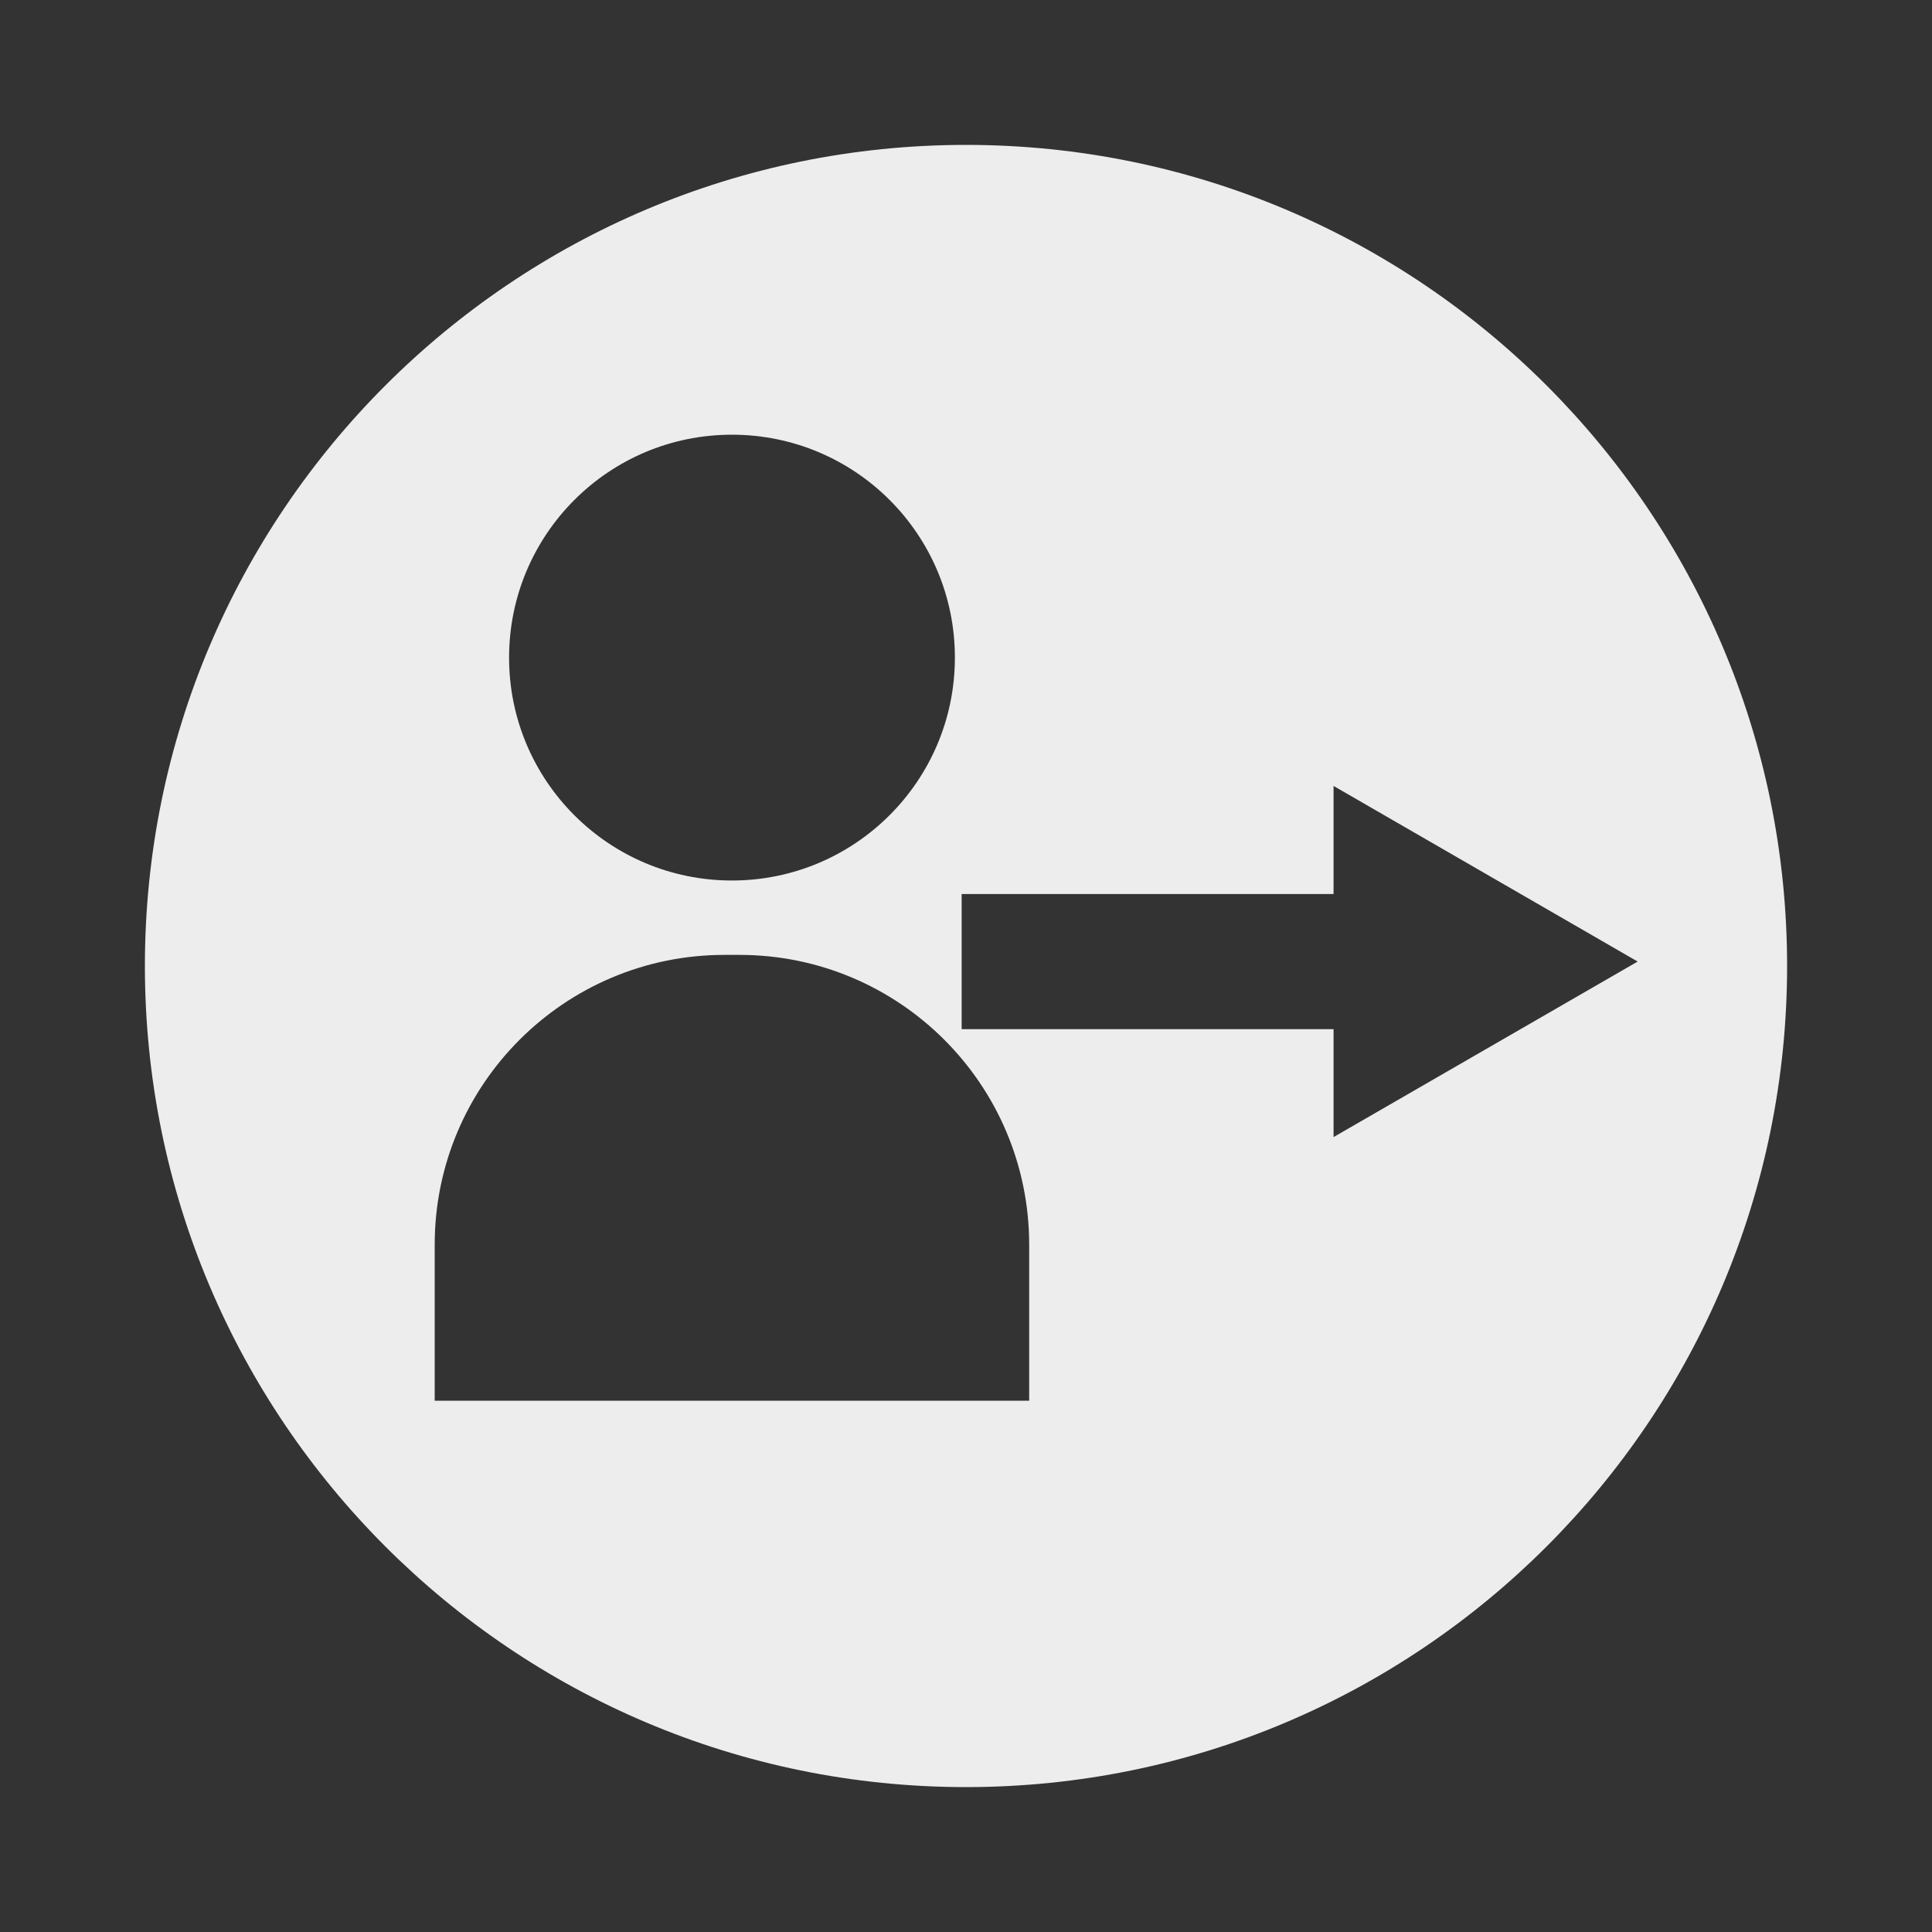 <?xml version="1.0" encoding="utf-8"?>
<!-- Generator: Adobe Illustrator 16.0.0, SVG Export Plug-In . SVG Version: 6.00 Build 0)  -->
<!DOCTYPE svg PUBLIC "-//W3C//DTD SVG 1.1//EN" "http://www.w3.org/Graphics/SVG/1.1/DTD/svg11.dtd">
<svg version="1.1" id="圖層_1" xmlns="http://www.w3.org/2000/svg" xmlns:xlink="http://www.w3.org/1999/xlink" x="0px" y="0px"
	 width="20px" height="20px" viewBox="0 0 20 20" enable-background="new 0 0 20 20" xml:space="pBk_Reserve">
<rect x="0" y="0" width="20" height="20" fill="#333333" stroke="none"/>
<path fill="#EDEDED" d="M10,1.5c-4.694,0-8.5,3.806-8.5,8.5c0,4.693,3.806,8.5,8.5,8.5c4.693,0,8.5-3.807,8.5-8.5
	C18.5,5.306,14.693,1.5,10,1.5z M7.577,4.5c1.275,0,2.308,1.032,2.308,2.307S8.851,9.115,7.577,9.115S5.27,8.083,5.27,6.808
	S6.302,4.5,7.577,4.5z M10.654,14.5H4.5v-1.615c0-1.658,1.344-3,3-3h0.154c1.656,0,3,1.342,3,3V14.5L10.654,14.5z M13.805,11.771
	v-1.117h-3.85V9.255h3.85V8.136l3.148,1.818L13.805,11.771z"/>
</svg>
